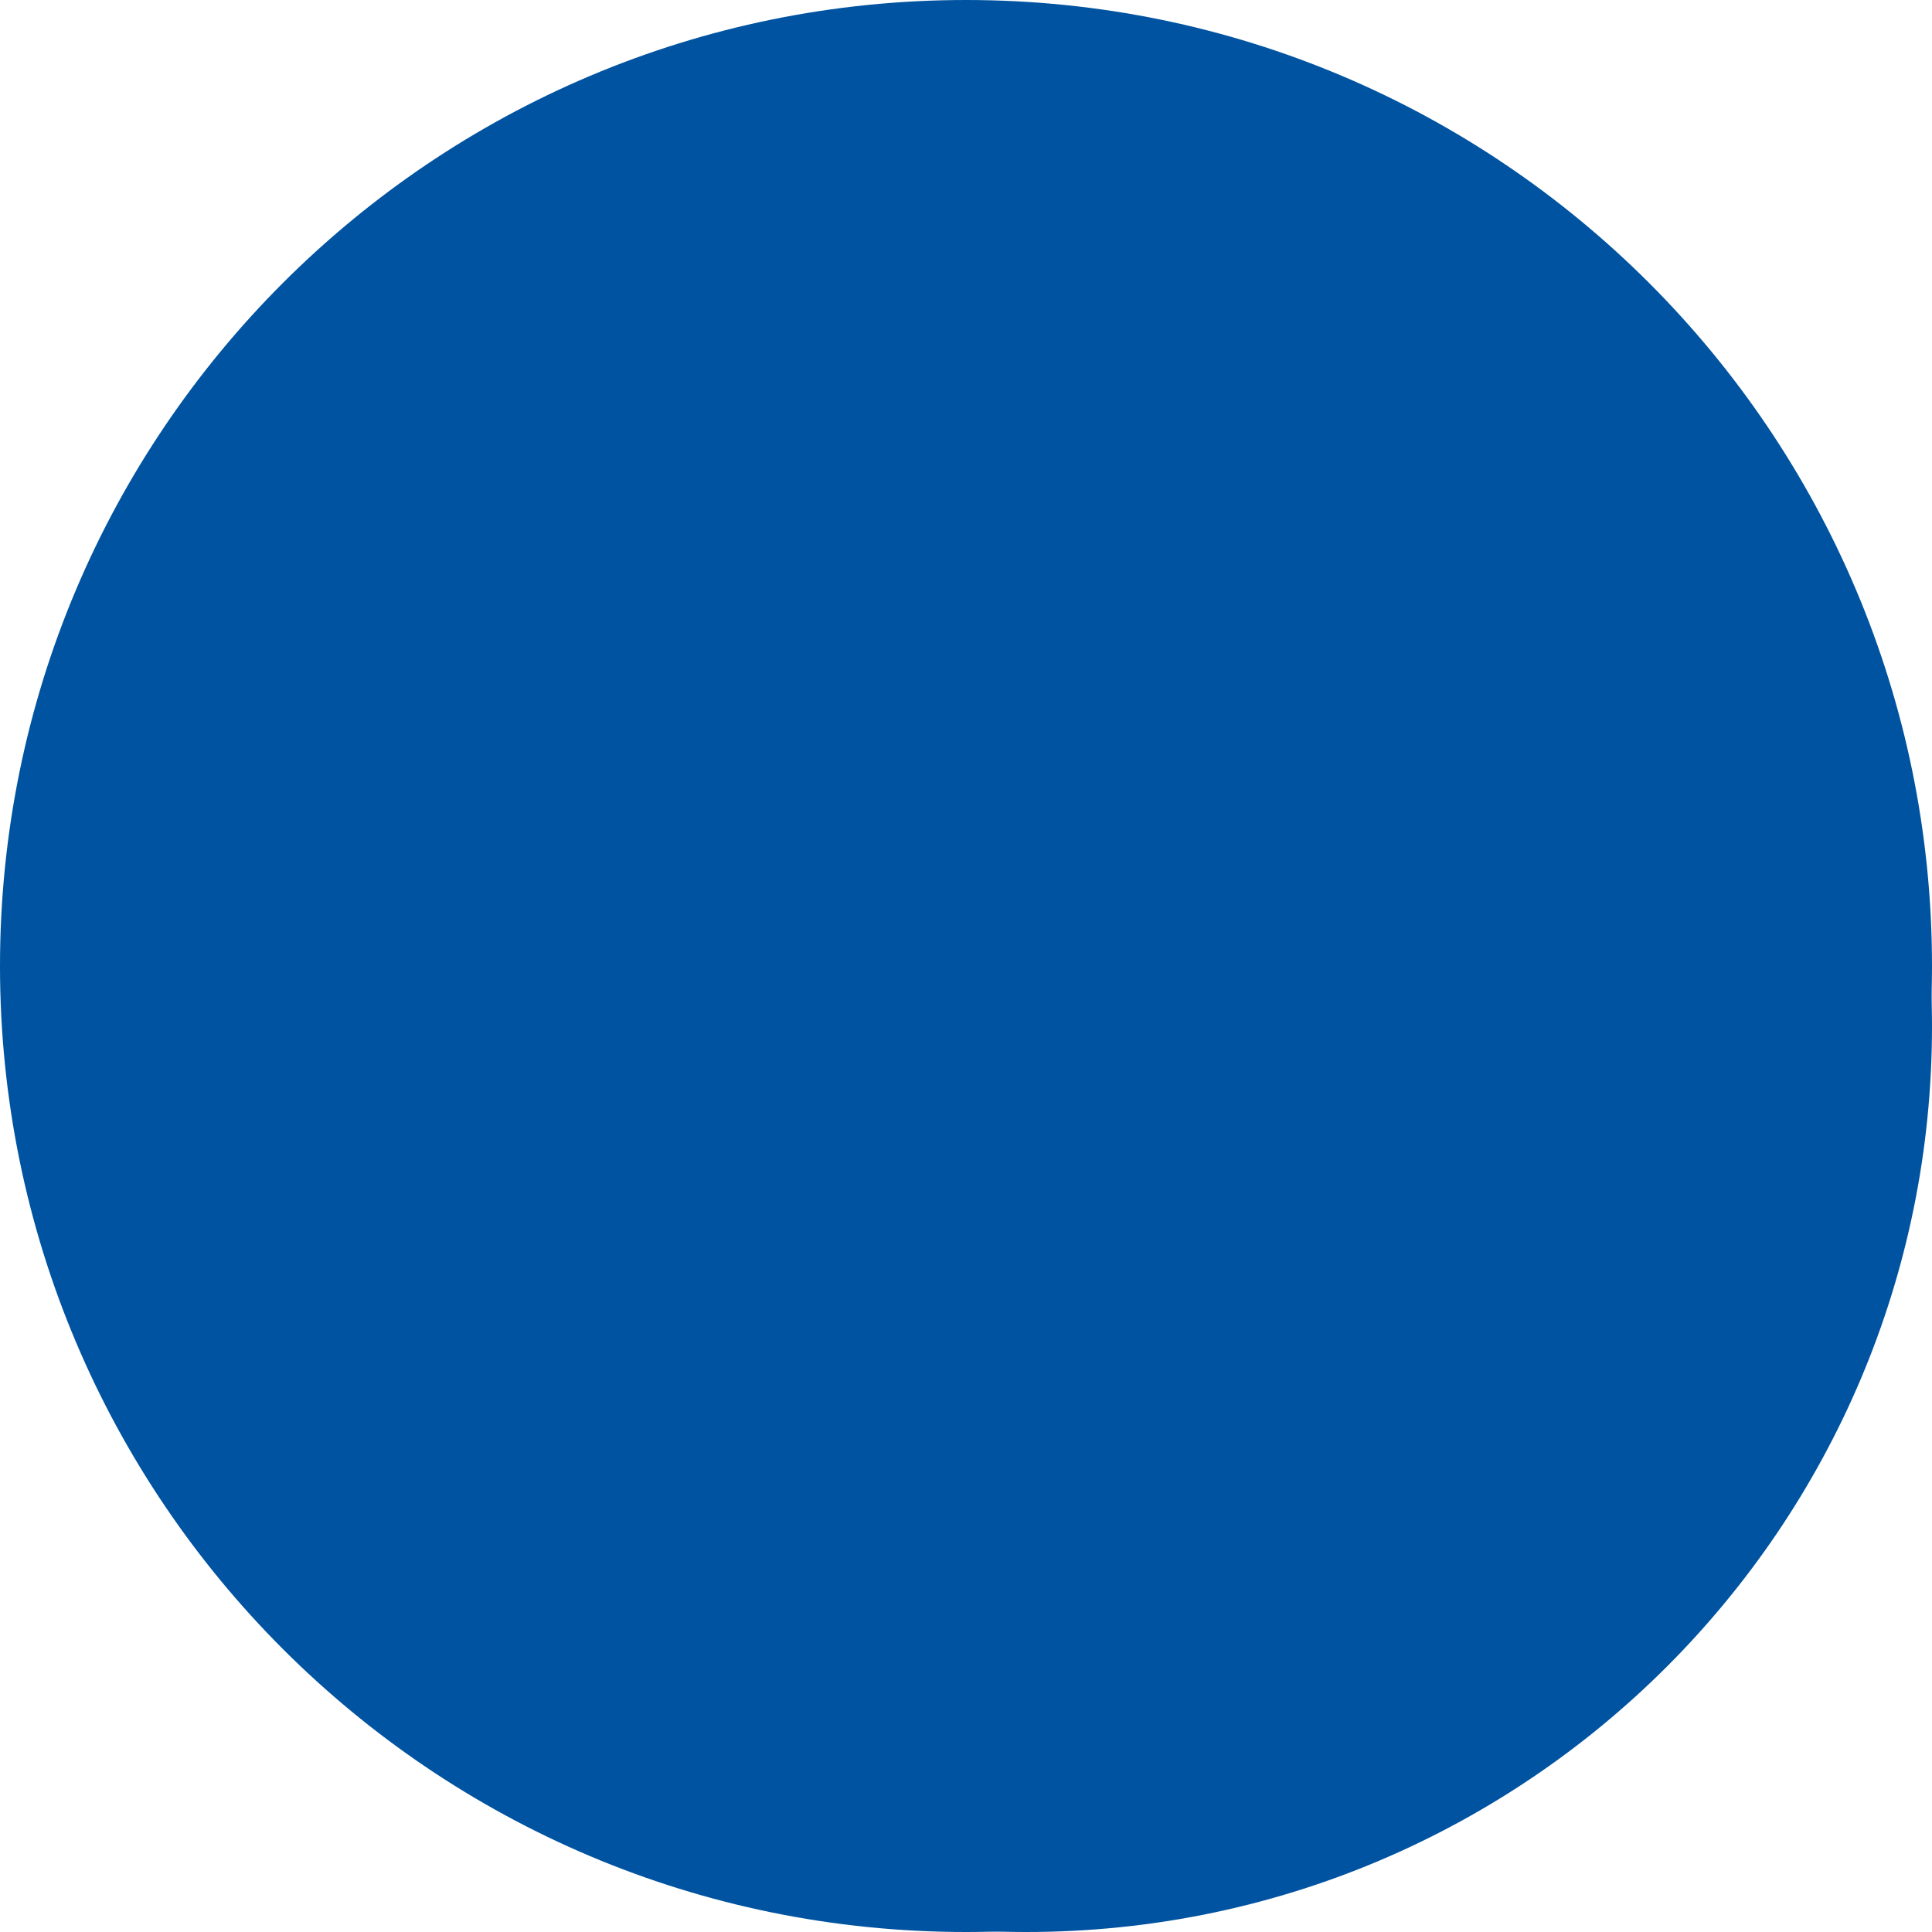 <!-- Generated by IcoMoon.io -->
<svg version="1.1" xmlns="http://www.w3.org/2000/svg" width="32" height="32" viewBox="0 0 32 32">
<title>map-blue-circle1</title>
<path fill="#0053a0" d="M17.003 2c8.283 0.002 14.997 6.717 14.997 15 0 8.284-6.716 15-15 15s-15-6.716-15-15v0c0.001-8.284 6.717-15 15.002-15 0.001 0 0.001 0 0.002 0h-0z"></path>
<path fill="#0053a0" d="M16 0c-8.837 0-16 7.163-16 16s7.163 16 16 16c8.837 0 16-7.163 16-16v0c0-8.837-7.163-16-16-16v0zM16 29.326c-7.36-0.003-13.325-5.97-13.325-13.33 0-7.362 5.968-13.33 13.33-13.33s13.33 5.968 13.33 13.33c0 0.001 0 0.002 0 0.003v-0c-0.003 7.361-5.97 13.326-13.331 13.326-0.001 0-0.002 0-0.003 0h0z"></path>
</svg>
